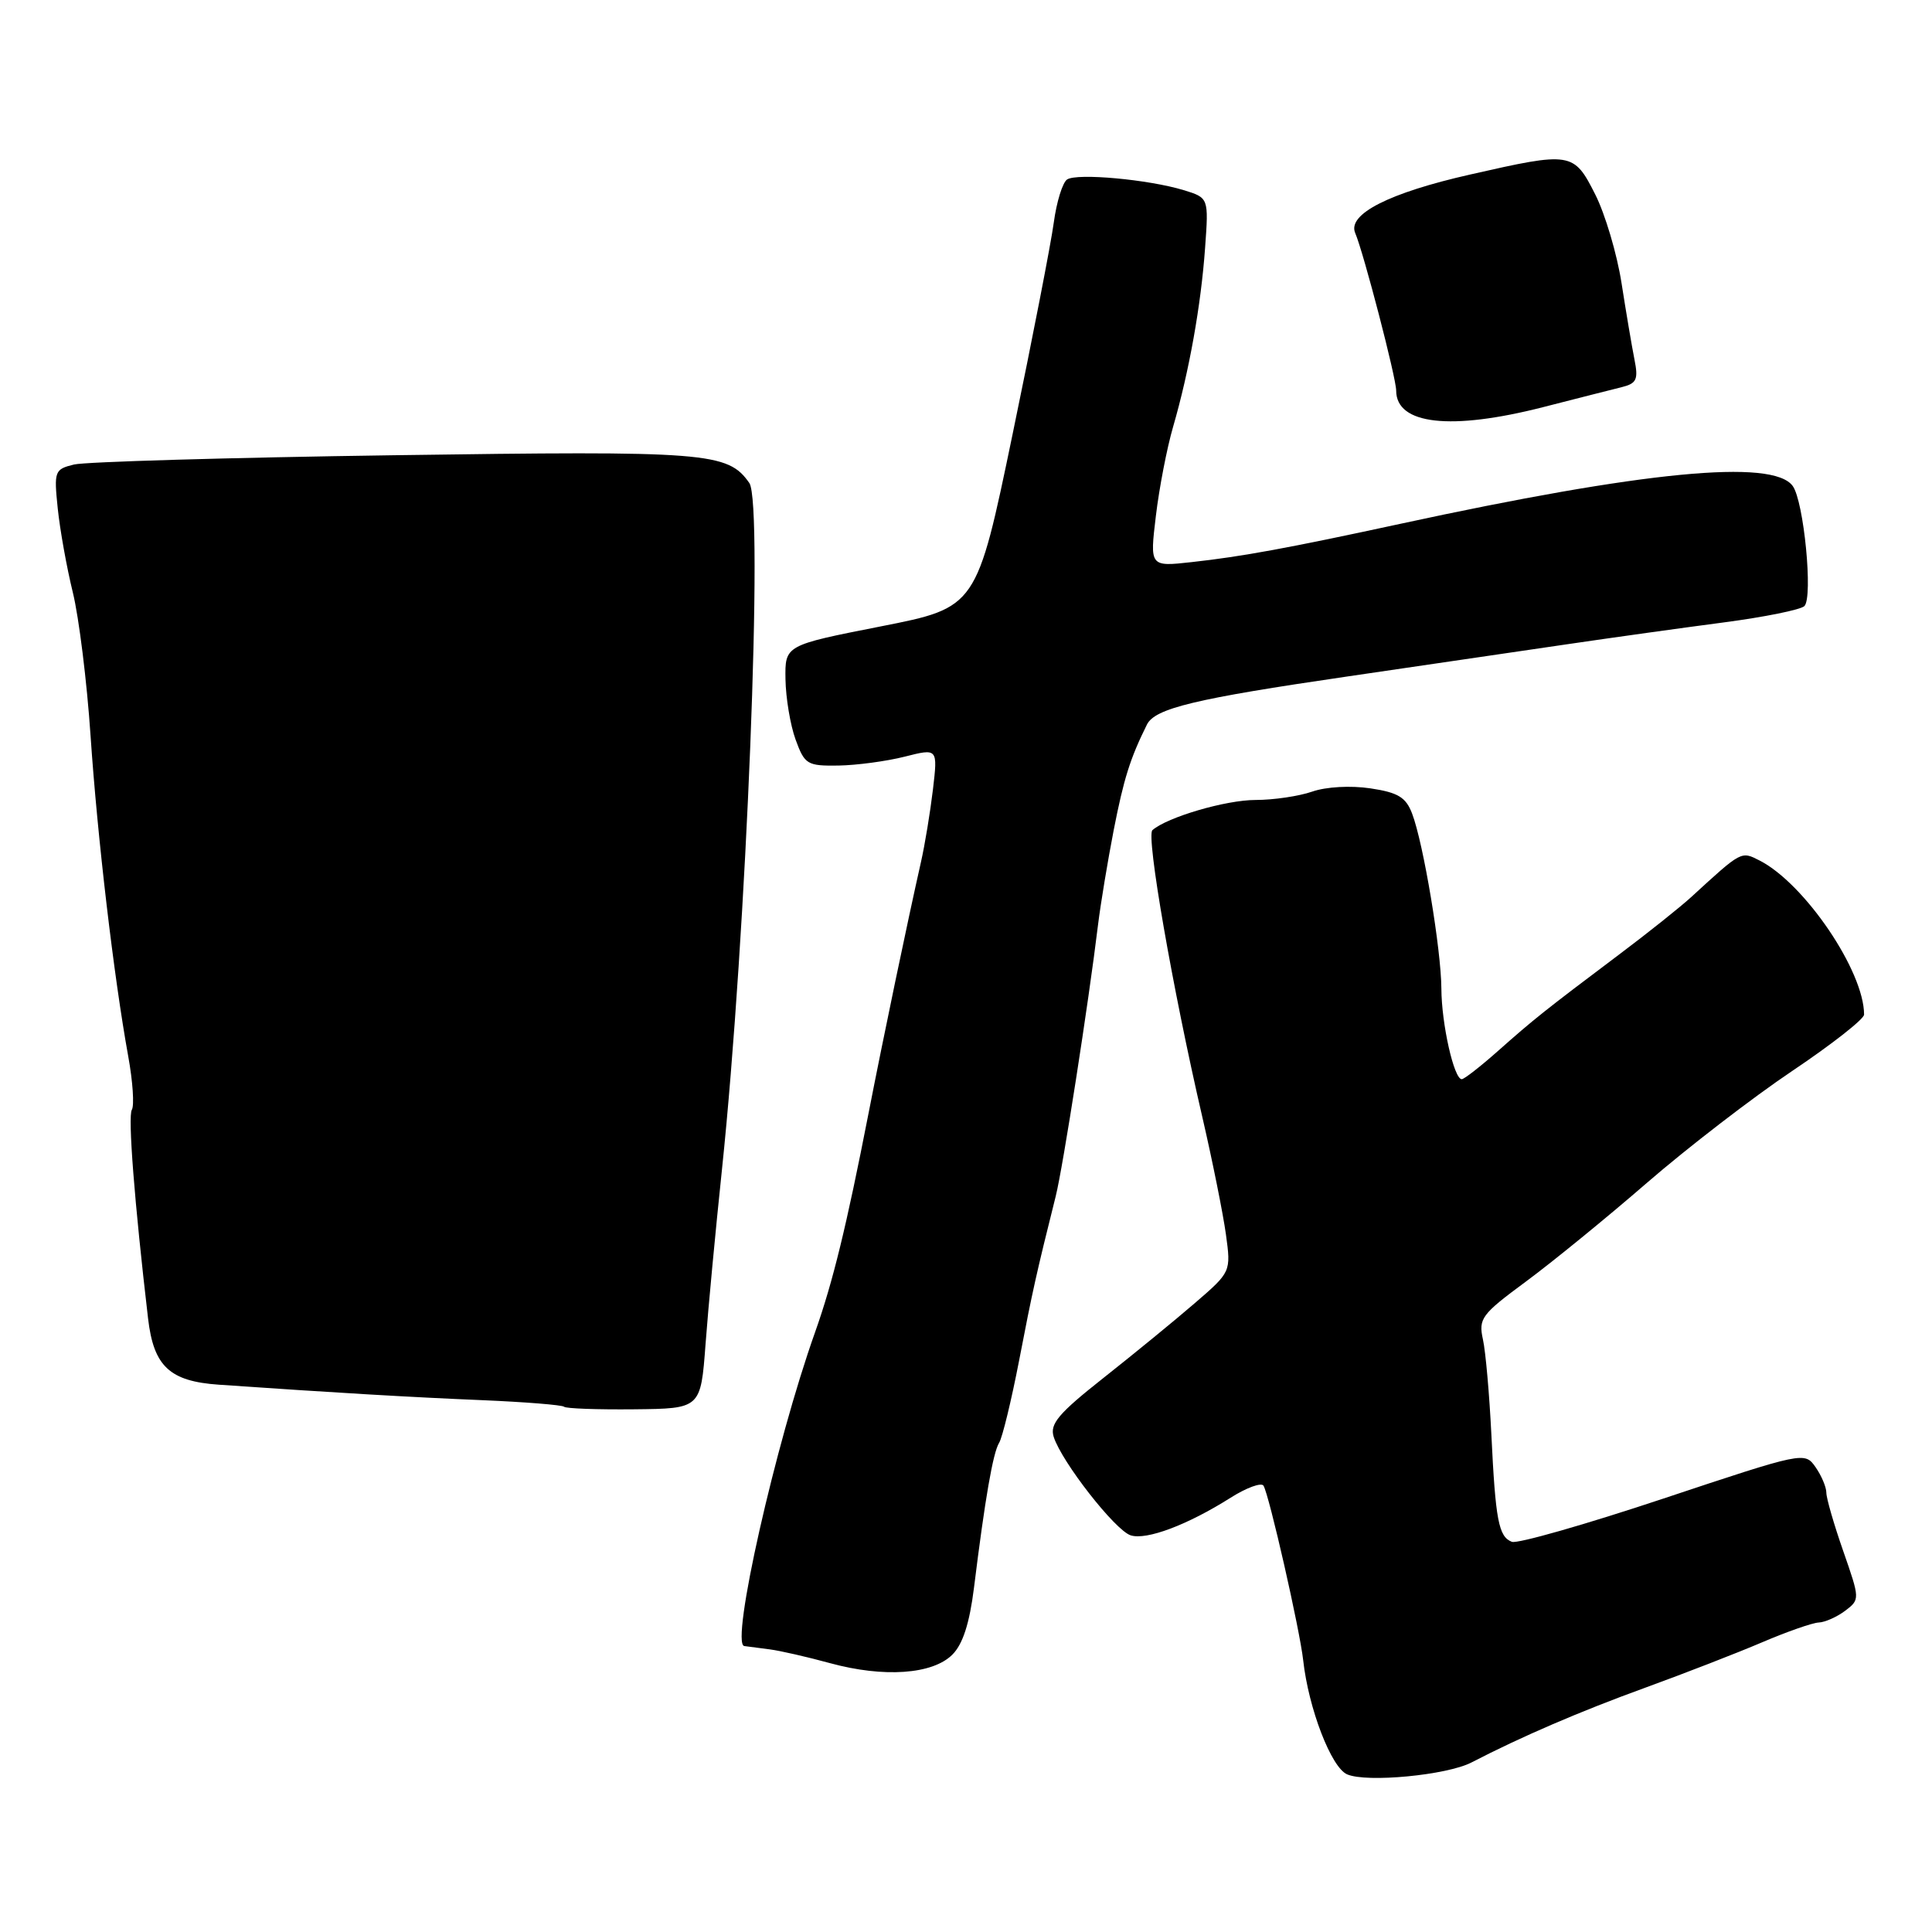 <?xml version="1.0" encoding="UTF-8" standalone="no"?>
<!DOCTYPE svg PUBLIC "-//W3C//DTD SVG 1.1//EN" "http://www.w3.org/Graphics/SVG/1.1/DTD/svg11.dtd" >
<svg xmlns="http://www.w3.org/2000/svg" xmlns:xlink="http://www.w3.org/1999/xlink" version="1.1" viewBox="0 0 256 256">
 <g >
 <path fill="currentColor"
d=" M 194.97 233.54 C 201.62 230.10 209.33 226.78 218.00 223.63 C 223.22 221.73 230.20 219.02 233.50 217.61 C 236.80 216.20 240.18 215.02 241.00 214.99 C 241.82 214.96 243.39 214.26 244.49 213.44 C 246.46 211.94 246.46 211.90 244.24 205.53 C 243.01 202.01 242.00 198.52 242.00 197.79 C 242.00 197.05 241.35 195.52 240.56 194.39 C 239.13 192.35 238.96 192.39 220.40 198.57 C 210.10 202.00 201.07 204.58 200.33 204.30 C 198.57 203.62 198.16 201.44 197.61 190.00 C 197.35 184.78 196.86 179.15 196.50 177.50 C 195.89 174.71 196.29 174.17 202.17 169.83 C 205.65 167.26 212.88 161.37 218.24 156.72 C 223.60 152.08 232.26 145.41 237.49 141.90 C 242.72 138.39 247.00 135.03 247.00 134.44 C 247.00 128.68 239.14 117.09 233.17 114.03 C 230.69 112.77 230.82 112.70 224.09 118.87 C 222.66 120.18 218.35 123.62 214.50 126.51 C 204.61 133.95 203.25 135.04 198.50 139.25 C 196.18 141.31 194.01 143.00 193.69 143.00 C 192.66 143.00 191.01 135.68 190.99 131.00 C 190.96 125.82 188.61 111.72 187.11 107.80 C 186.29 105.64 185.25 105.01 181.58 104.46 C 178.97 104.07 175.72 104.25 173.88 104.89 C 172.13 105.50 168.75 106.00 166.37 106.00 C 162.44 106.00 154.68 108.27 152.70 110.00 C 151.85 110.75 155.34 130.86 159.32 148.04 C 160.66 153.83 162.06 160.81 162.44 163.55 C 163.12 168.53 163.12 168.53 158.31 172.68 C 155.67 174.96 150.23 179.41 146.23 182.57 C 140.24 187.30 139.08 188.68 139.62 190.39 C 140.68 193.71 147.77 202.79 149.82 203.44 C 151.91 204.11 157.37 202.06 163.07 198.45 C 165.18 197.12 167.13 196.41 167.42 196.86 C 168.17 198.08 172.23 215.92 172.68 220.00 C 173.39 226.39 176.40 234.21 178.50 235.11 C 181.10 236.24 191.72 235.22 194.97 233.54 Z  M 126.19 219.25 C 127.58 217.87 128.47 215.09 129.06 210.37 C 130.52 198.59 131.57 192.50 132.39 191.18 C 132.82 190.48 134.02 185.54 135.05 180.21 C 136.80 171.11 137.34 168.68 139.89 158.50 C 140.85 154.66 144.24 132.91 145.50 122.50 C 145.84 119.75 146.77 114.12 147.57 110.00 C 148.90 103.21 149.74 100.51 151.97 96.02 C 153.03 93.86 158.31 92.59 178.51 89.64 C 188.40 88.19 201.45 86.28 207.50 85.39 C 213.55 84.50 222.94 83.19 228.36 82.48 C 233.78 81.77 238.61 80.79 239.09 80.31 C 240.26 79.14 239.02 66.41 237.54 64.39 C 234.90 60.77 217.81 62.42 185.50 69.42 C 170.76 72.61 164.57 73.75 157.92 74.48 C 152.35 75.10 152.35 75.10 153.16 68.36 C 153.60 64.65 154.63 59.34 155.44 56.56 C 157.58 49.18 159.14 40.42 159.68 32.85 C 160.16 26.21 160.16 26.21 156.83 25.19 C 152.18 23.78 142.72 22.91 141.40 23.78 C 140.80 24.17 140.00 26.75 139.63 29.50 C 139.26 32.25 136.81 44.85 134.18 57.50 C 129.41 80.50 129.41 80.50 116.71 83.00 C 104.01 85.50 104.01 85.50 104.08 90.00 C 104.12 92.47 104.72 96.08 105.42 98.00 C 106.62 101.29 106.95 101.50 111.10 101.44 C 113.52 101.40 117.47 100.87 119.88 100.26 C 124.26 99.15 124.26 99.15 123.62 104.61 C 123.26 107.61 122.55 111.96 122.02 114.28 C 120.25 122.12 117.05 137.45 115.09 147.50 C 112.15 162.55 110.36 169.87 108.01 176.50 C 102.74 191.31 96.75 217.87 98.62 218.11 C 99.10 218.18 100.62 218.37 102.00 218.55 C 103.38 218.73 106.97 219.55 110.00 220.38 C 117.12 222.32 123.57 221.87 126.19 219.25 Z  M 93.49 178.08 C 93.84 173.36 94.82 162.97 95.66 155.00 C 98.92 123.92 101.20 66.73 99.29 64.00 C 96.43 59.92 93.80 59.72 52.23 60.32 C 30.38 60.63 11.29 61.19 9.81 61.55 C 7.23 62.18 7.14 62.42 7.65 67.36 C 7.94 70.18 8.84 75.20 9.65 78.50 C 10.46 81.80 11.52 90.35 12.00 97.50 C 12.91 110.97 15.08 129.43 16.99 139.96 C 17.60 143.30 17.81 146.49 17.47 147.05 C 16.93 147.92 17.81 159.25 19.62 174.71 C 20.36 181.05 22.48 183.03 29.00 183.48 C 44.44 184.55 54.48 185.14 63.90 185.53 C 69.62 185.77 74.50 186.17 74.74 186.40 C 74.97 186.64 79.15 186.79 84.01 186.74 C 92.85 186.65 92.85 186.65 93.49 178.08 Z  M 204.50 53.94 C 208.90 52.81 213.56 51.63 214.85 51.31 C 216.87 50.81 217.11 50.30 216.57 47.61 C 216.23 45.90 215.46 41.35 214.86 37.50 C 214.26 33.65 212.69 28.36 211.37 25.75 C 208.53 20.13 208.20 20.08 194.83 23.12 C 184.07 25.55 178.51 28.38 179.57 30.87 C 180.69 33.49 185.00 50.07 185.00 51.75 C 185.00 56.27 192.23 57.08 204.50 53.94 Z "/>
</g>
</svg>